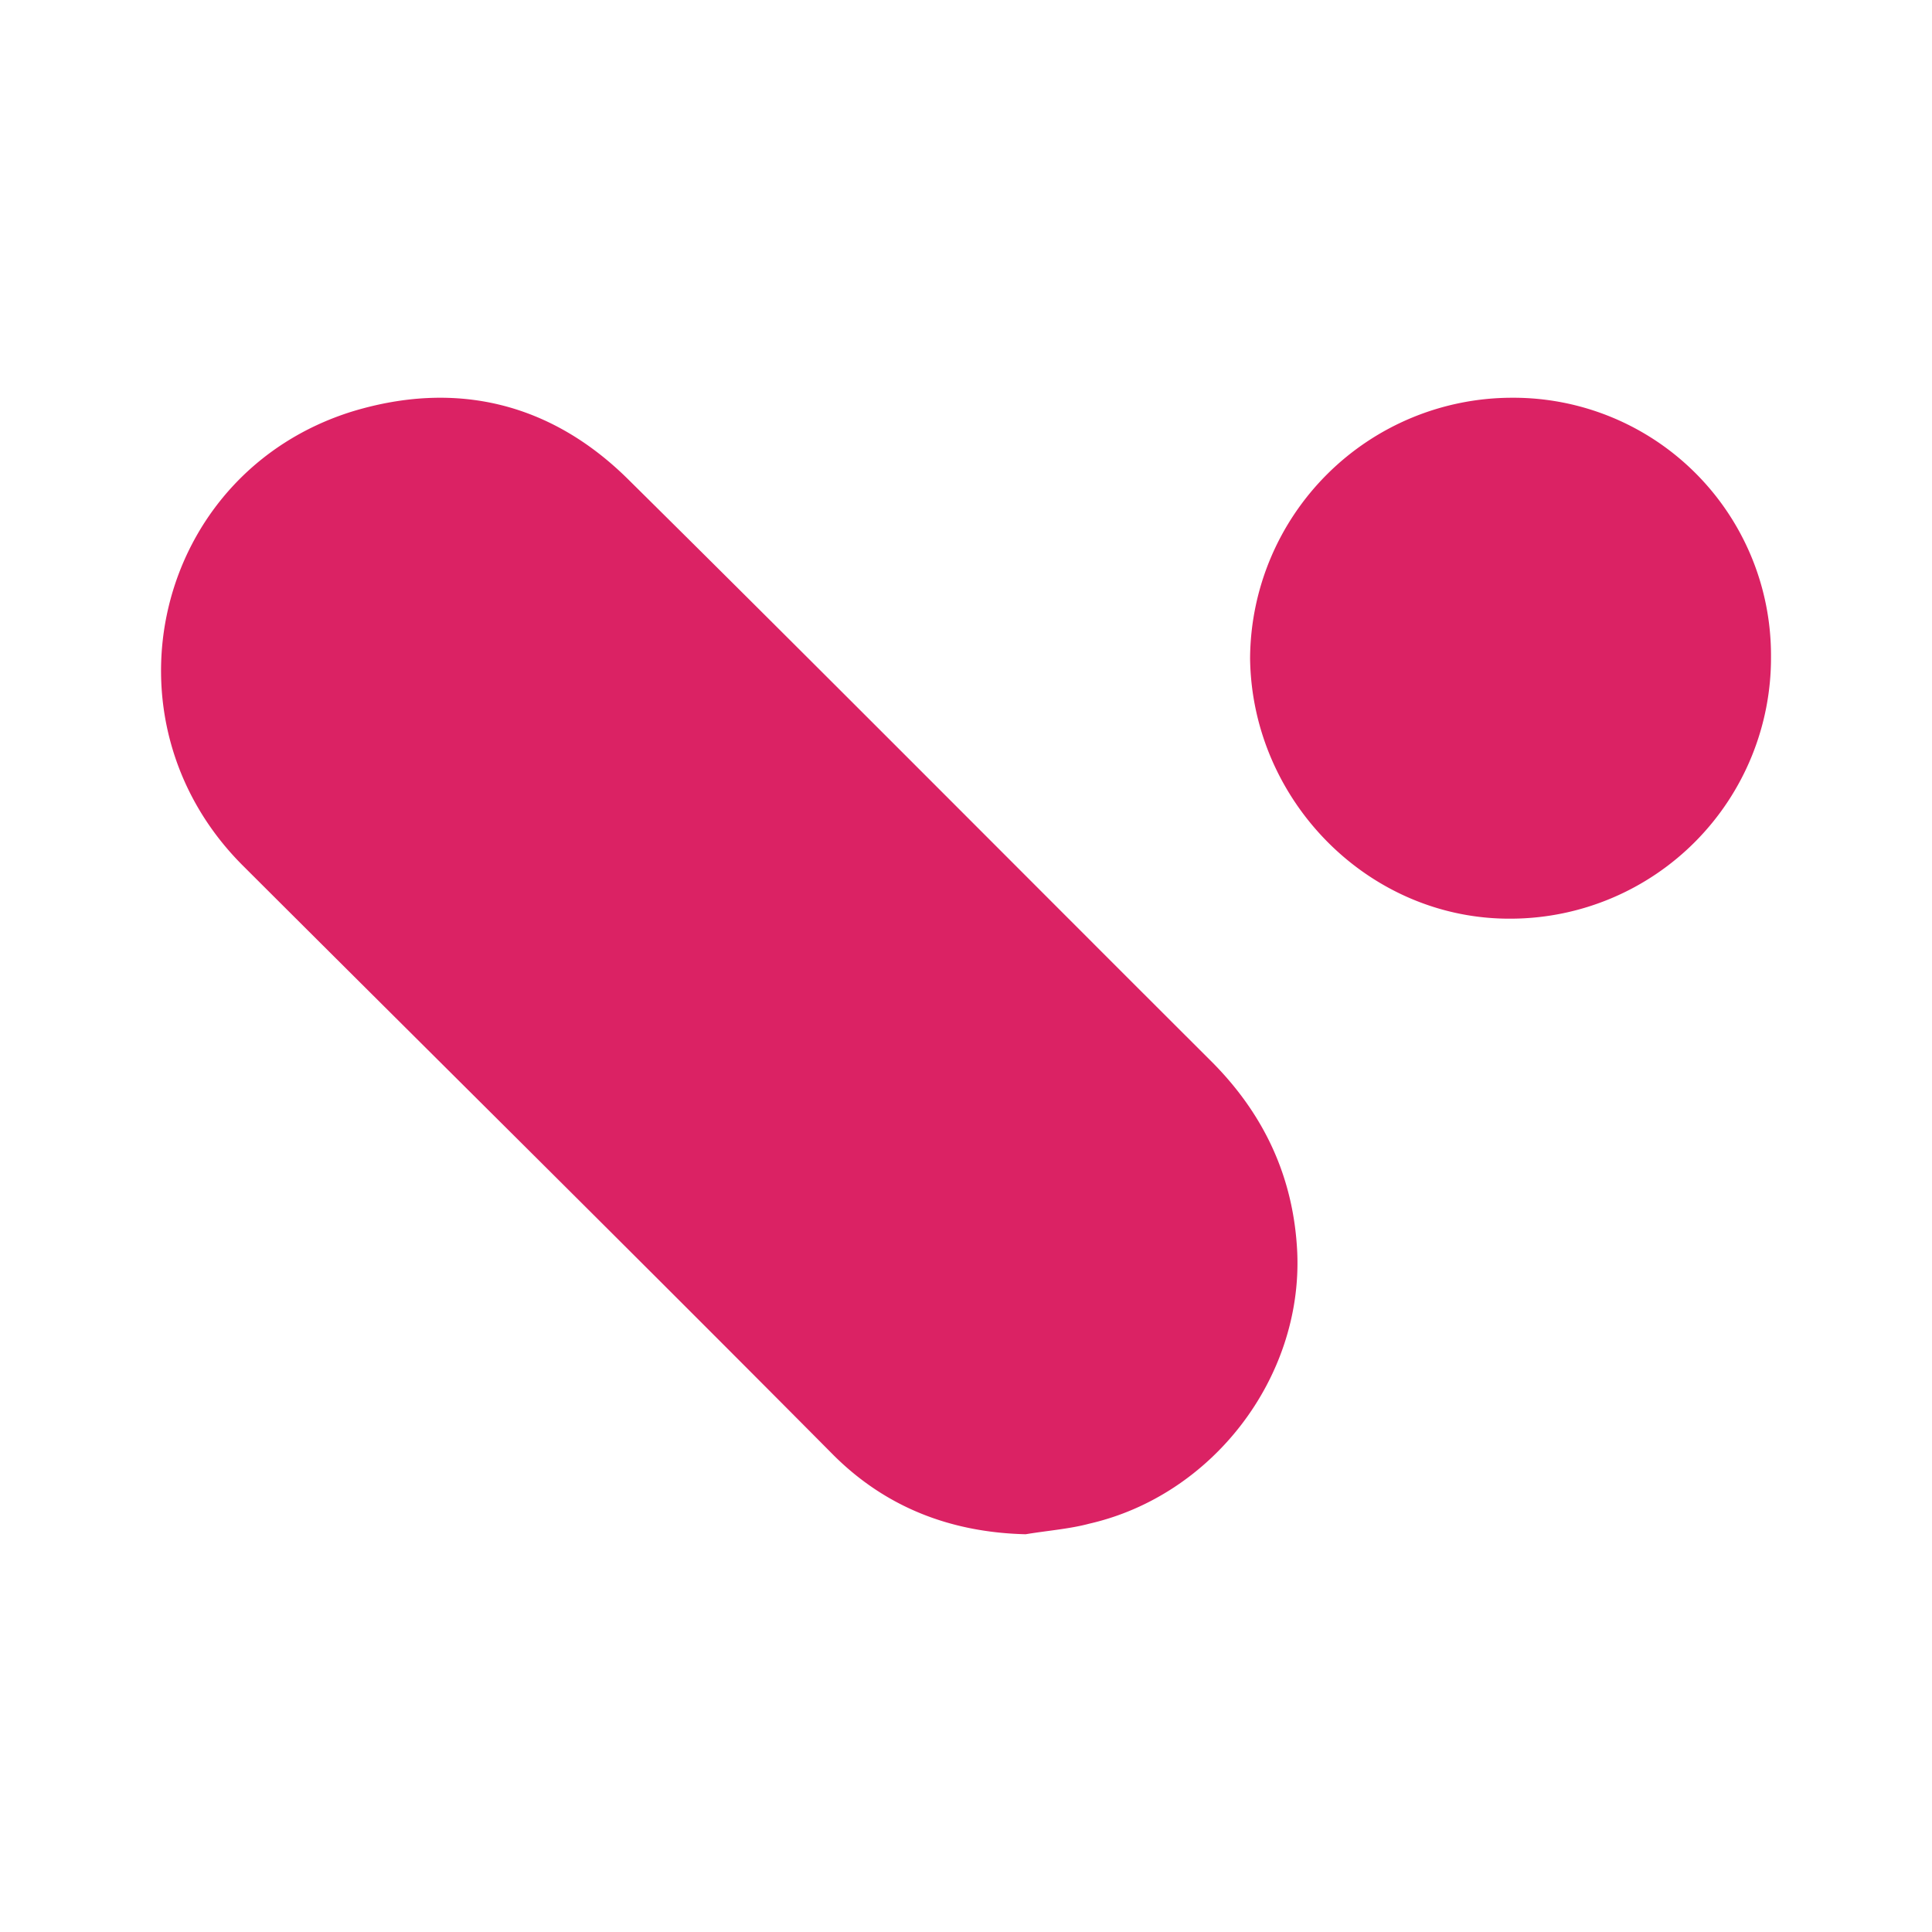 <svg xmlns="http://www.w3.org/2000/svg" xmlns:xlink="http://www.w3.org/1999/xlink" width="24" height="24" viewBox="0 0 24 24"><path fill="#DB2264" d="M12.741 19.059c-.92-.022-1.73-.328-2.387-.983c-2.431-2.449-4.885-4.875-7.338-7.324C1.2 8.938 1.921 5.878 4.374 5.112c1.292-.393 2.475-.109 3.44.853c2.43 2.404 4.818 4.81 7.228 7.214c.657.655 1.03 1.442 1.073 2.382c.065 1.553-1.051 3.017-2.585 3.367c-.241.065-.526.087-.789.131m6.044-14.118A3.2 3.2 0 0 1 22 8.155a3.24 3.24 0 0 1-3.215 3.257c-1.774.02-3.235-1.461-3.256-3.235a3.256 3.256 0 0 1 3.256-3.236"/></svg>